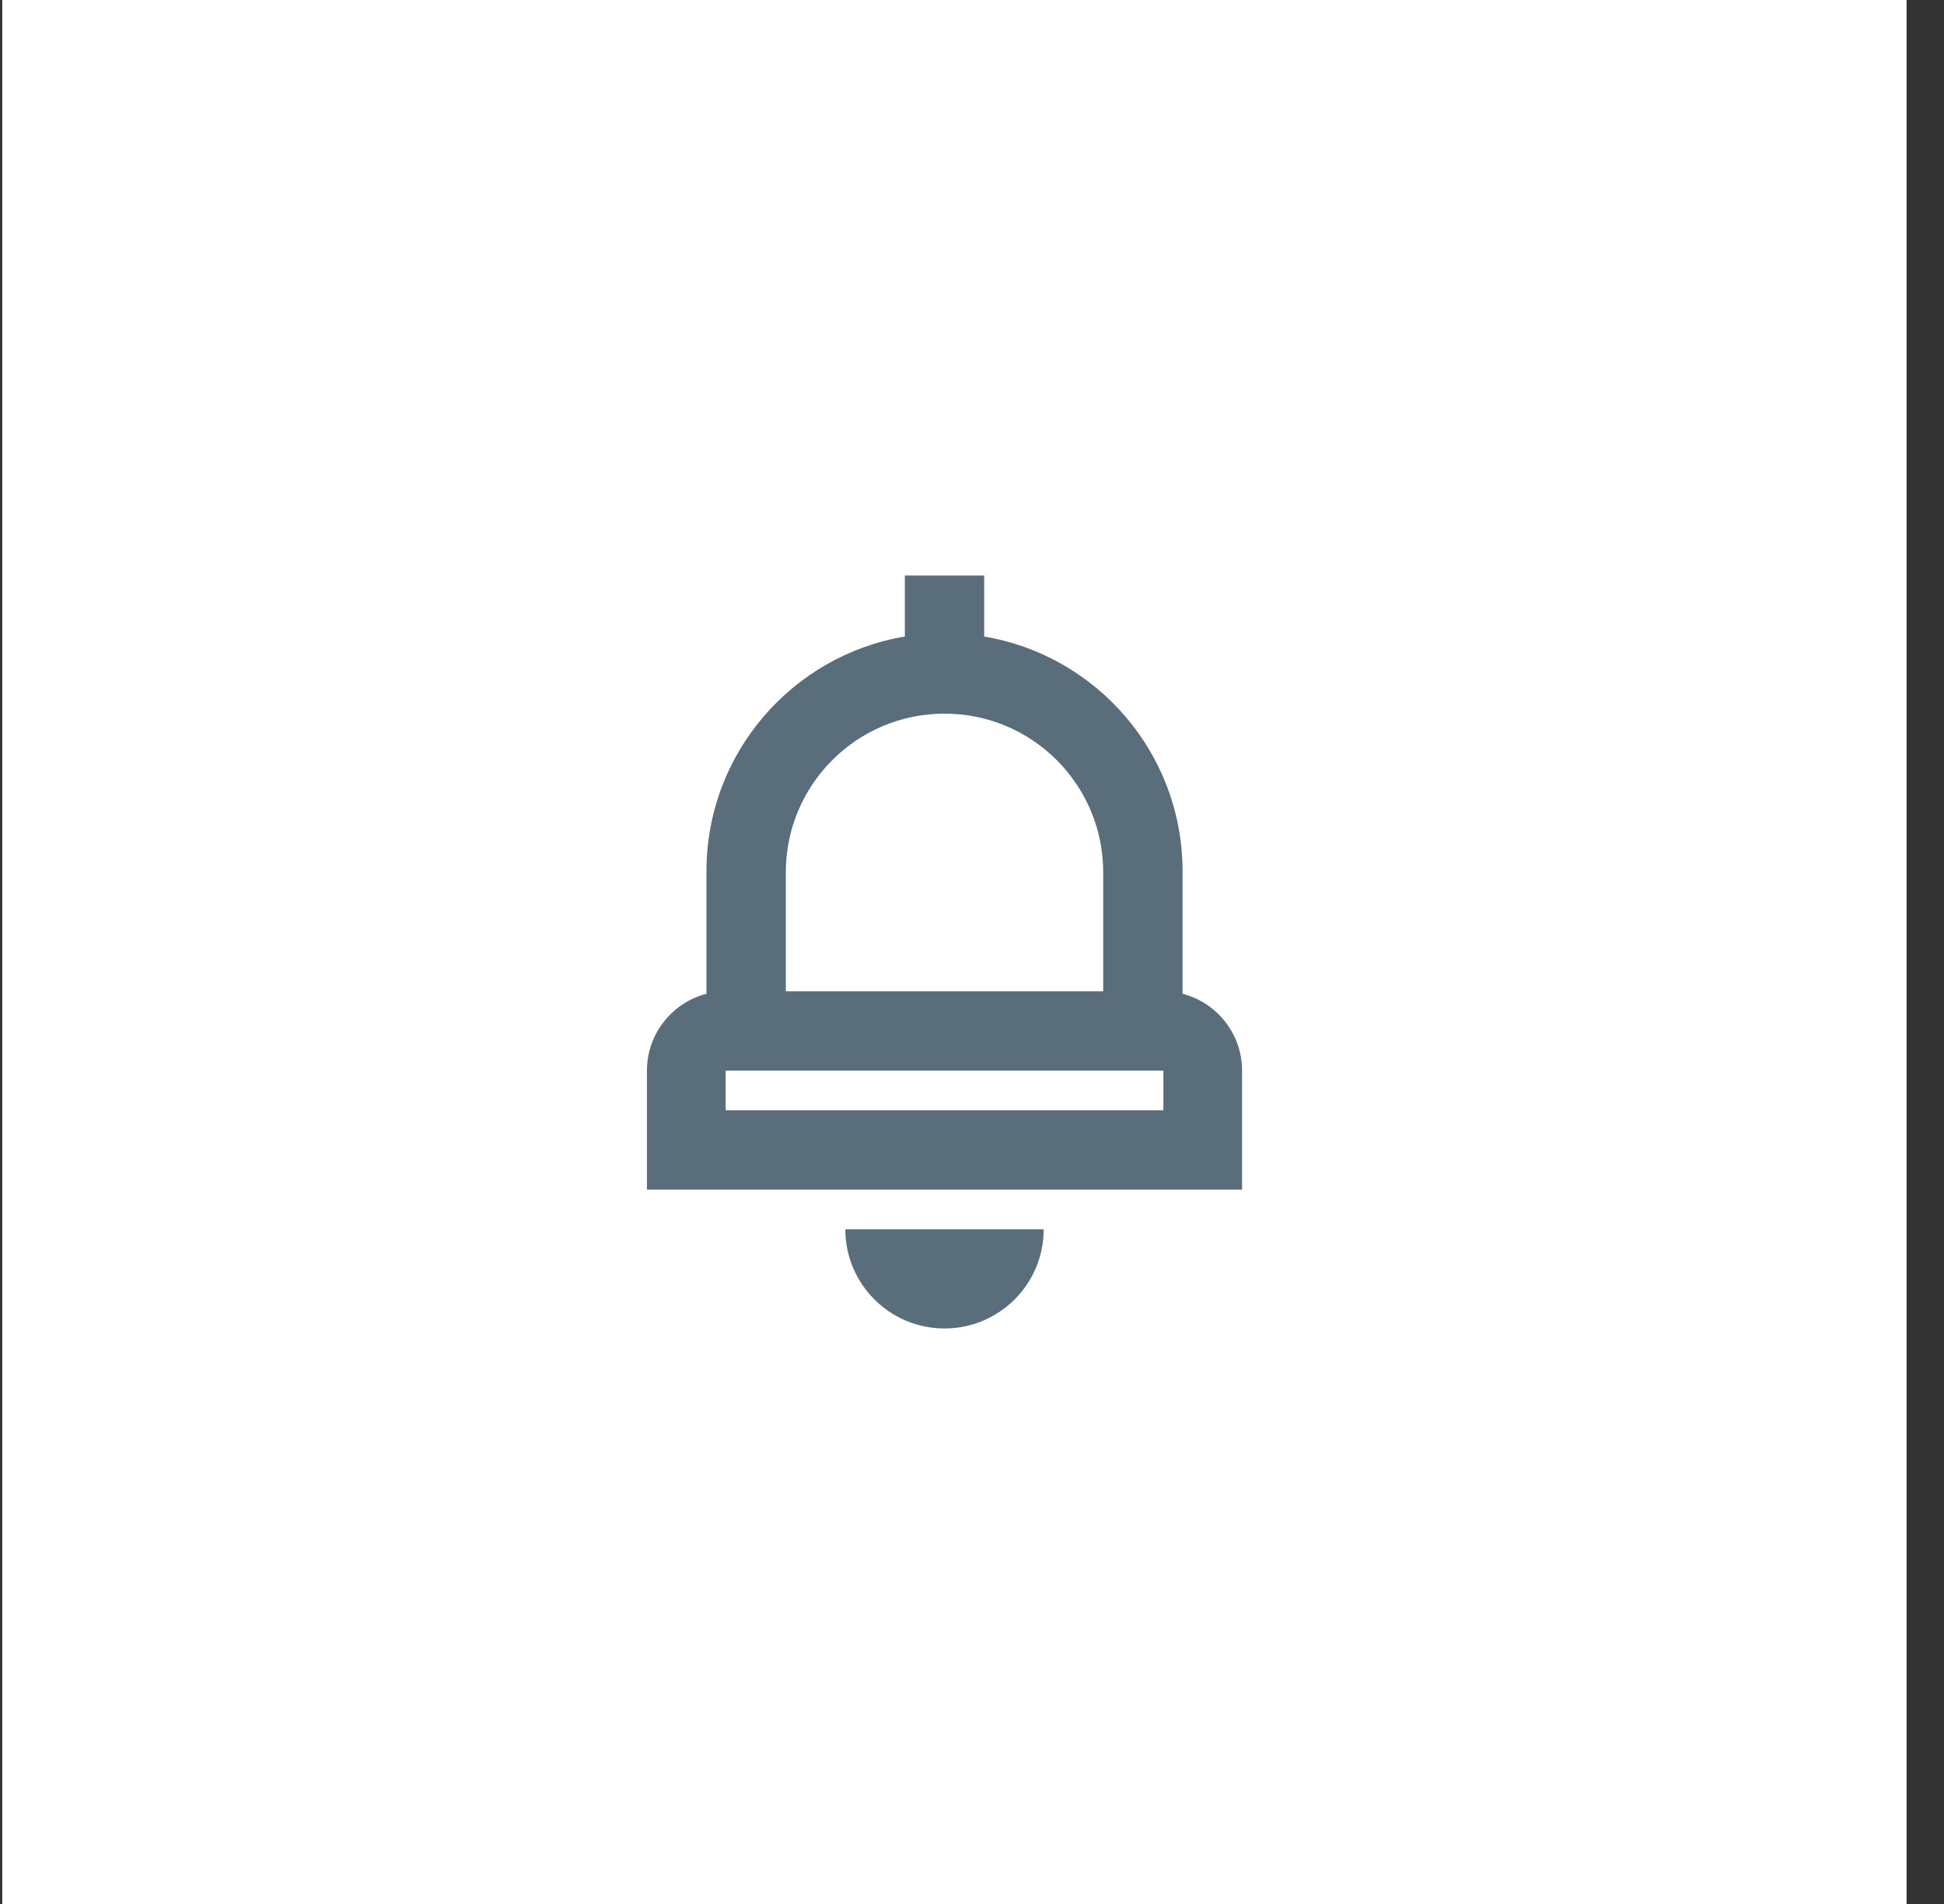 <svg width="49" height="48" viewBox="0 0 49 48" fill="none" xmlns="http://www.w3.org/2000/svg">
<rect x="0" y="0" width="49" height="48" fill="#333333" stroke="none"/>
<g clip-path="url(#clip0)">
<rect x="0.057" width="48" height="48" fill="white"/>
<path fill-rule="evenodd" clip-rule="evenodd" d="M22.807 14.509H24.807V16.047C27.645 16.523 29.807 18.991 29.807 21.964V25.054C30.67 25.276 31.307 26.059 31.307 26.991V29.991H16.307V26.991C16.307 26.059 16.945 25.276 17.807 25.054V21.964C17.807 18.991 19.97 16.523 22.807 16.047V14.509ZM23.807 17.991C21.598 17.991 19.807 19.782 19.807 21.991V24.991H27.807V21.991C27.807 19.782 26.017 17.991 23.807 17.991ZM29.324 26.991H18.291V27.991H29.324V26.991ZM21.307 30.991C21.308 32.372 22.427 33.491 23.807 33.491C25.188 33.491 26.307 32.372 26.307 30.991H21.307Z" fill="#5A6D7B"/>
</g>
<defs>
<clipPath id="clip0">
<rect width="48" height="48" fill="white" transform="translate(0.057)"/>
</clipPath>
</defs>
</svg>
